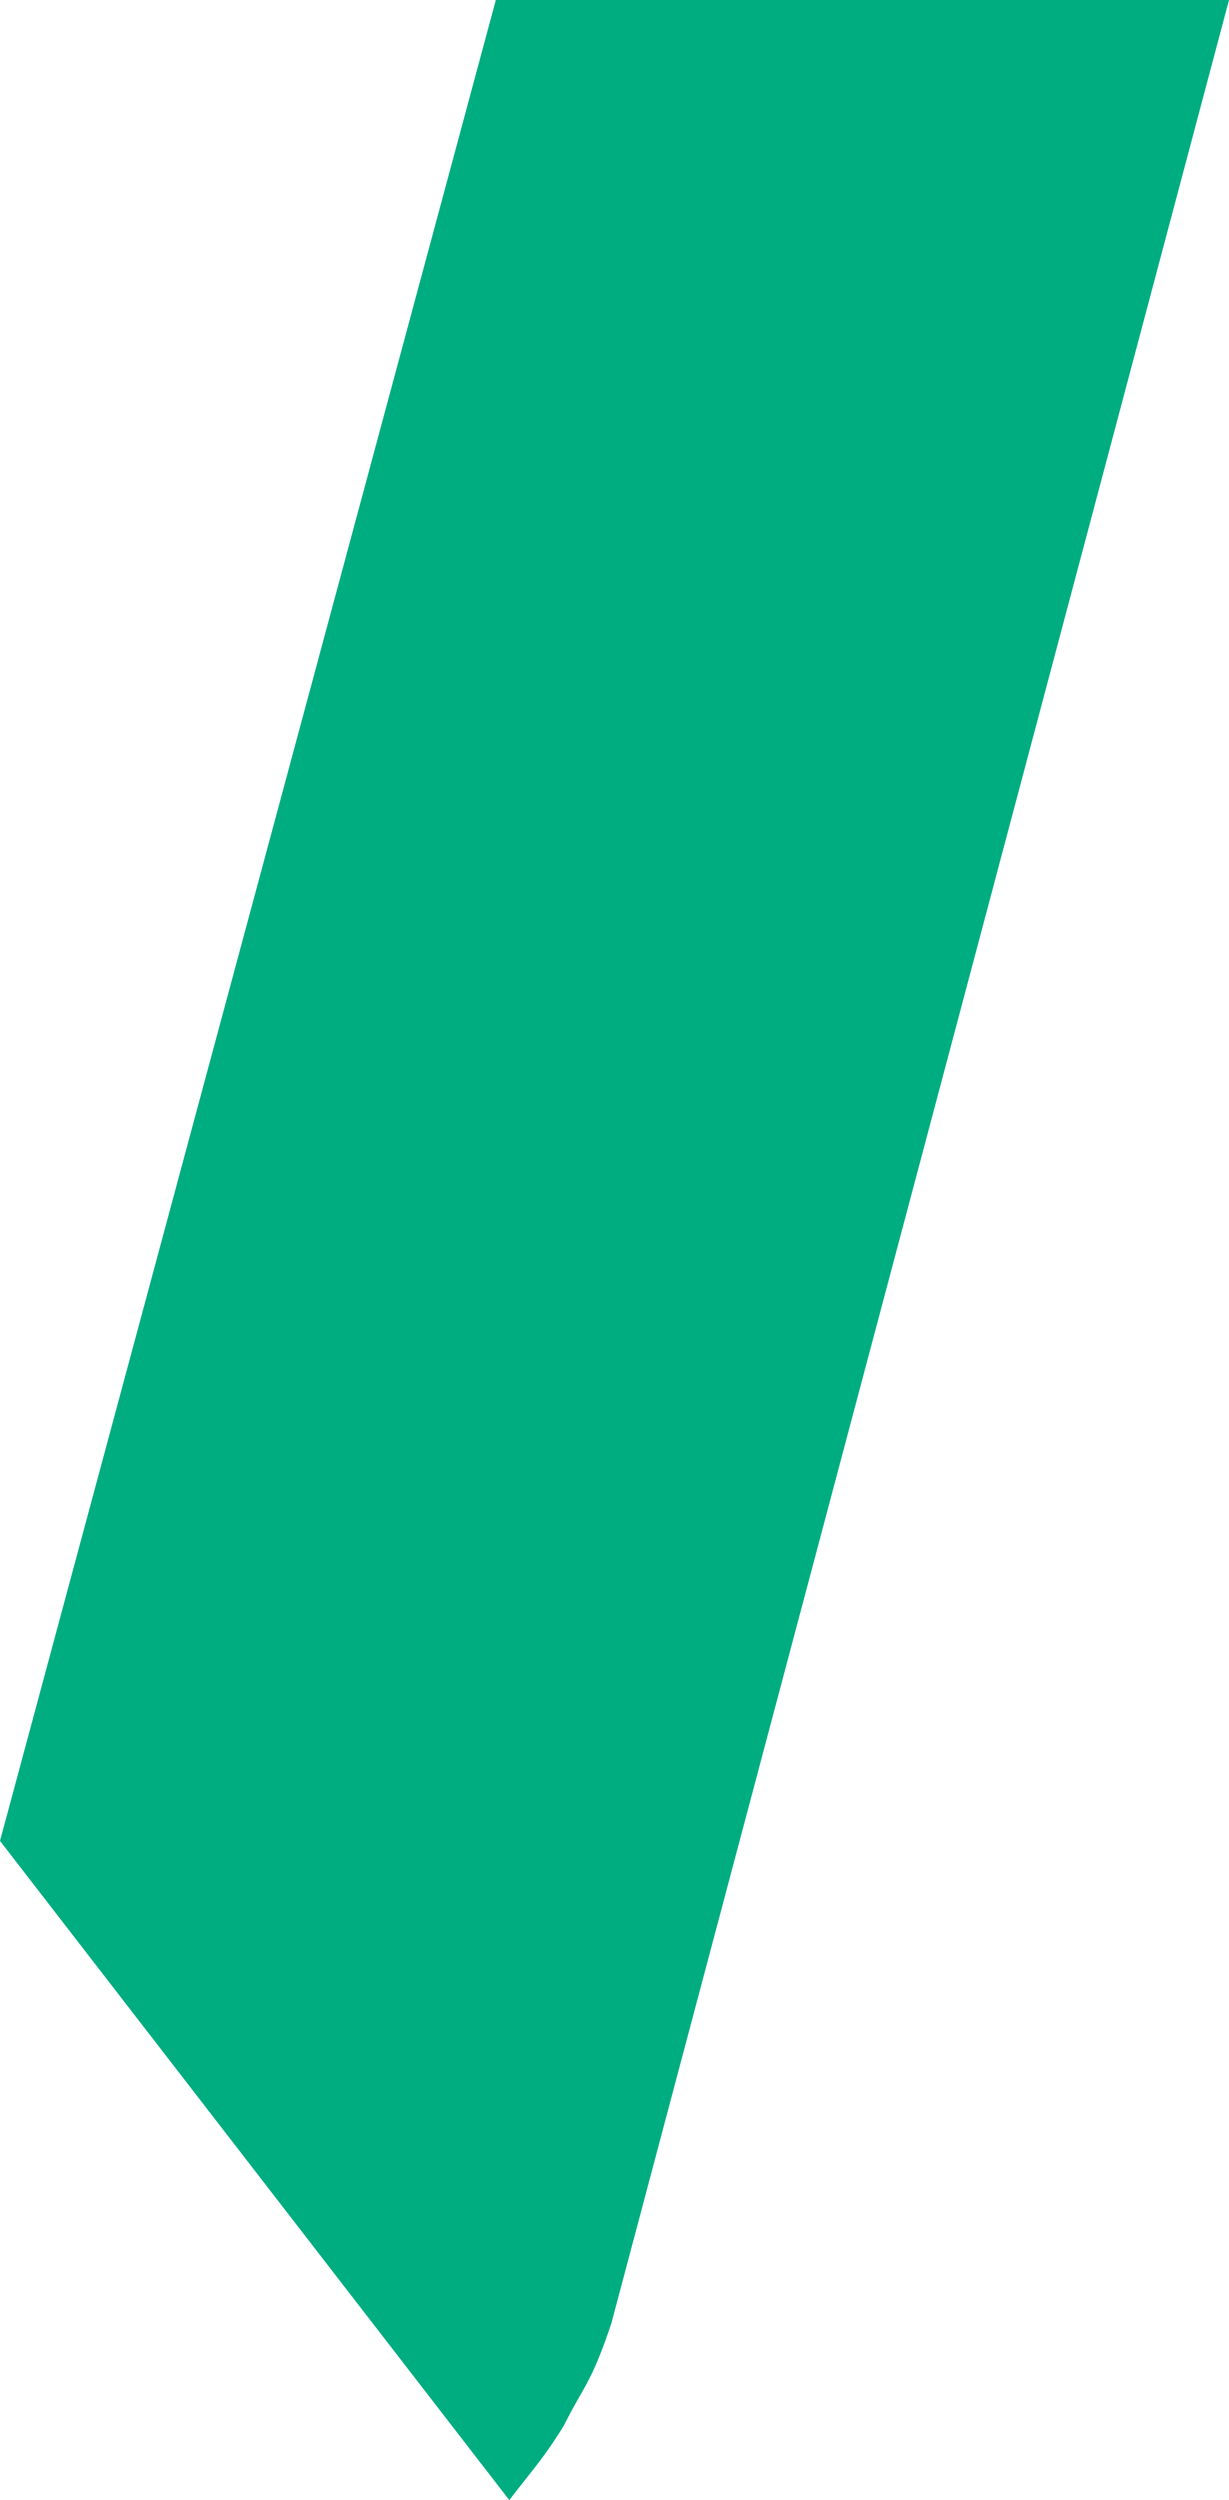 <?xml version="1.0" encoding="UTF-8" standalone="no"?>
<svg
   width="1.916"
   viewBox="0 0 1.916 3.895"
   version="1.1"
   id="svg1"
   sodipodi:docname="segment_m.svg"
   height="3.895"
   inkscape:version="1.3.2 (091e20e, 2023-11-25, custom)"
   xmlns:inkscape="http://www.inkscape.org/namespaces/inkscape"
   xmlns:sodipodi="http://sodipodi.sourceforge.net/DTD/sodipodi-0.dtd"
   xmlns="http://www.w3.org/2000/svg"
   xmlns:svg="http://www.w3.org/2000/svg"
   xmlns:rdf="http://www.w3.org/1999/02/22-rdf-syntax-ns#"
   xmlns:cc="http://creativecommons.org/ns#"
   xmlns:dc="http://purl.org/dc/elements/1.1/">
  <sodipodi:namedview
     id="namedview1"
     pagecolor="#ffffff"
     bordercolor="#000000"
     borderopacity="0.25"
     inkscape:showpageshadow="2"
     inkscape:pageopacity="0.0"
     inkscape:pagecheckerboard="0"
     inkscape:deskcolor="#d1d1d1"
     inkscape:zoom="77.071429"
     inkscape:cx="-5.6765523"
     inkscape:cy="-1.2391103"
     inkscape:window-width="2560"
     inkscape:window-height="1279"
     inkscape:window-x="-9"
     inkscape:window-y="-9"
     inkscape:window-maximized="1"
     inkscape:current-layer="svg1" />
  <defs
     id="defs15" />
  <path
     d="m 0.794,3.895 c 0.032,-0.042 0.053,-0.064 0.085,-0.116 0.032,-0.064 0.042,-0.064 0.074,-0.159 L 1.916,0 h -1.143 L 0,2.868 Z"
     id="segment_m"
     style="fill:#00ad81;fill-opacity:1" />
</svg>
